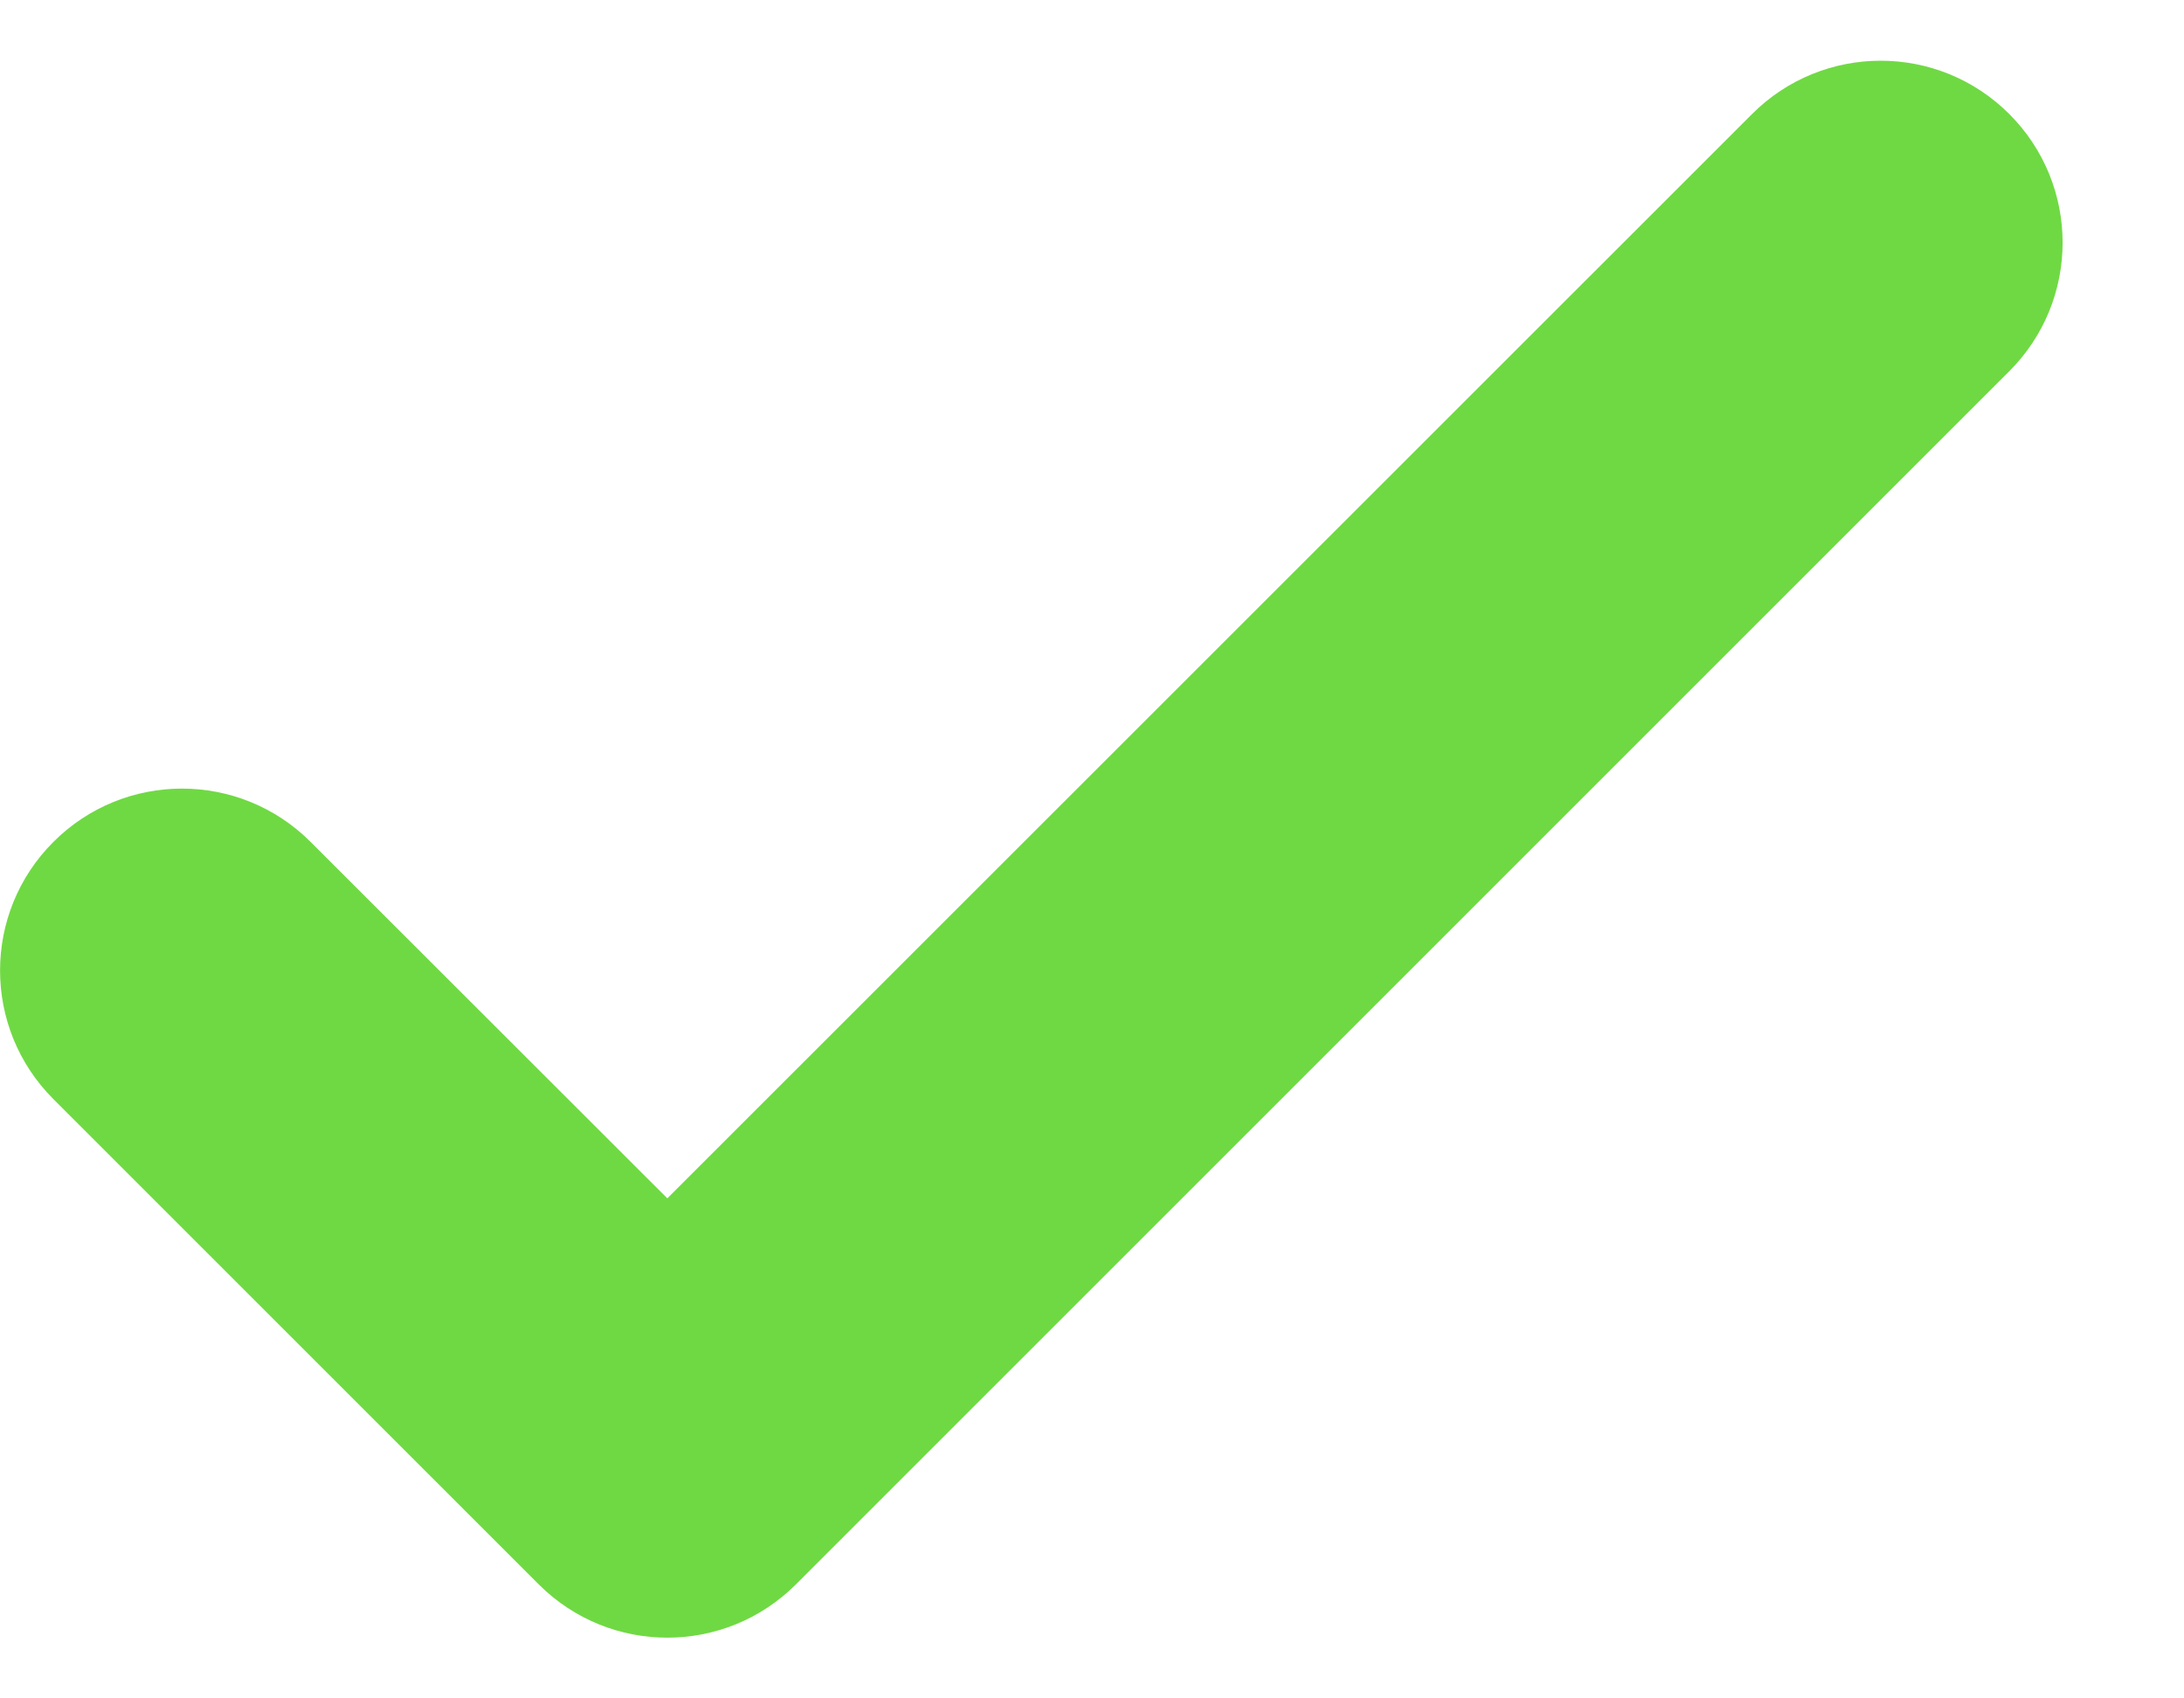 <svg width="9" height="7" viewBox="0 0 9 7" fill="none" xmlns="http://www.w3.org/2000/svg">
<path id="Vector (Stroke)" fill-rule="evenodd" clip-rule="evenodd" d="M8.28 0.47C8.573 0.763 8.573 1.237 8.28 1.53L3.28 6.53C2.987 6.823 2.513 6.823 2.22 6.53L0.22 4.53C-0.073 4.237 -0.073 3.763 0.22 3.47C0.513 3.177 0.987 3.177 1.28 3.47L2.75 4.939L7.22 0.47C7.513 0.177 7.987 0.177 8.28 0.47Z" fill="#6FD943"/>
</svg>
